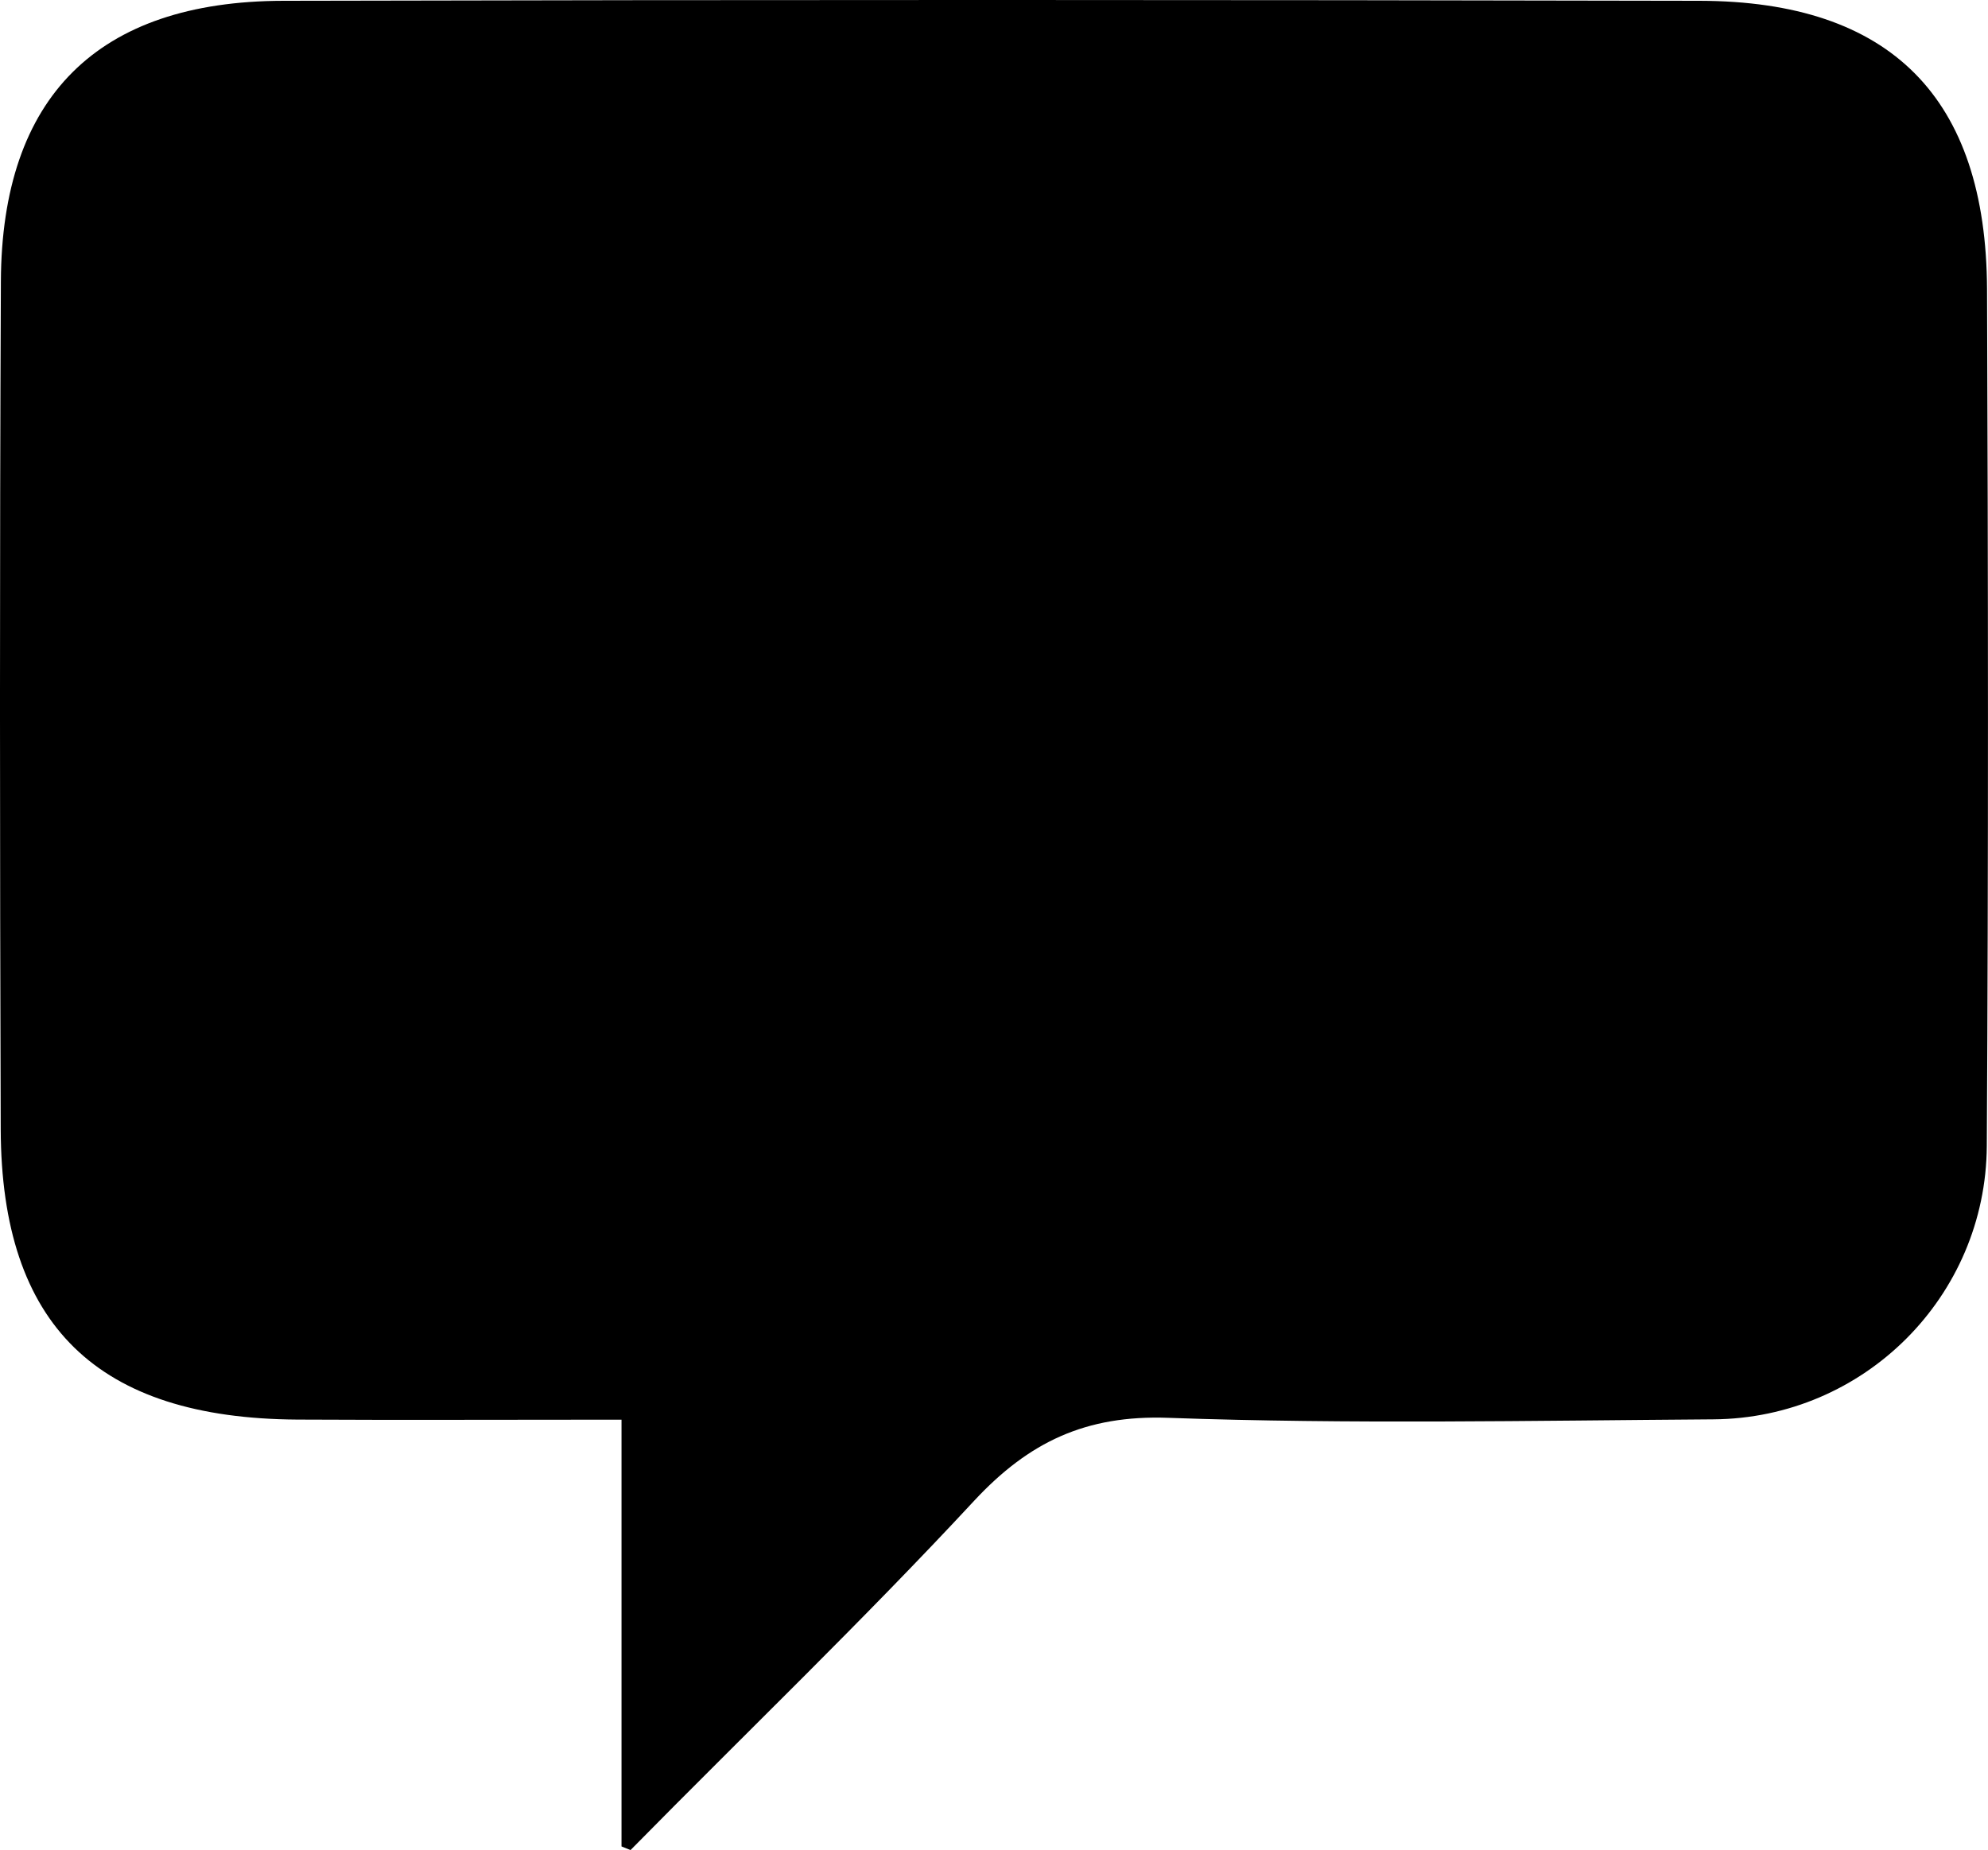<?xml version="1.0" encoding="UTF-8"?>
<svg id="Layer_1" data-name="Layer 1" xmlns="http://www.w3.org/2000/svg" viewBox="0 0 248.95 231.72">
  <defs>
    <style>
      .cls-1 {
        stroke-width: 0px;
      }
    </style>
  </defs>
  <path class="cls-1" d="m77.83,231.26v-53.44c-14.9,0-27.74.06-40.59-.01C12.16,177.66.17,166,.09,141.45-.02,106.05-.05,70.65.11,35.25.21,12.14,12.21.15,35.47.1c59.13-.14,118.26-.13,177.38,0,23.91.05,35.88,12.12,35.98,36.14.14,35.77.18,71.54-.03,107.3-.11,18.86-15.38,34.11-34.25,34.24-22.75.16-45.53.62-68.25-.19-10.33-.37-17.47,3.03-24.31,10.39-13.91,14.99-28.68,29.17-43.03,43.75l-1.14-.46Z"/>
</svg>